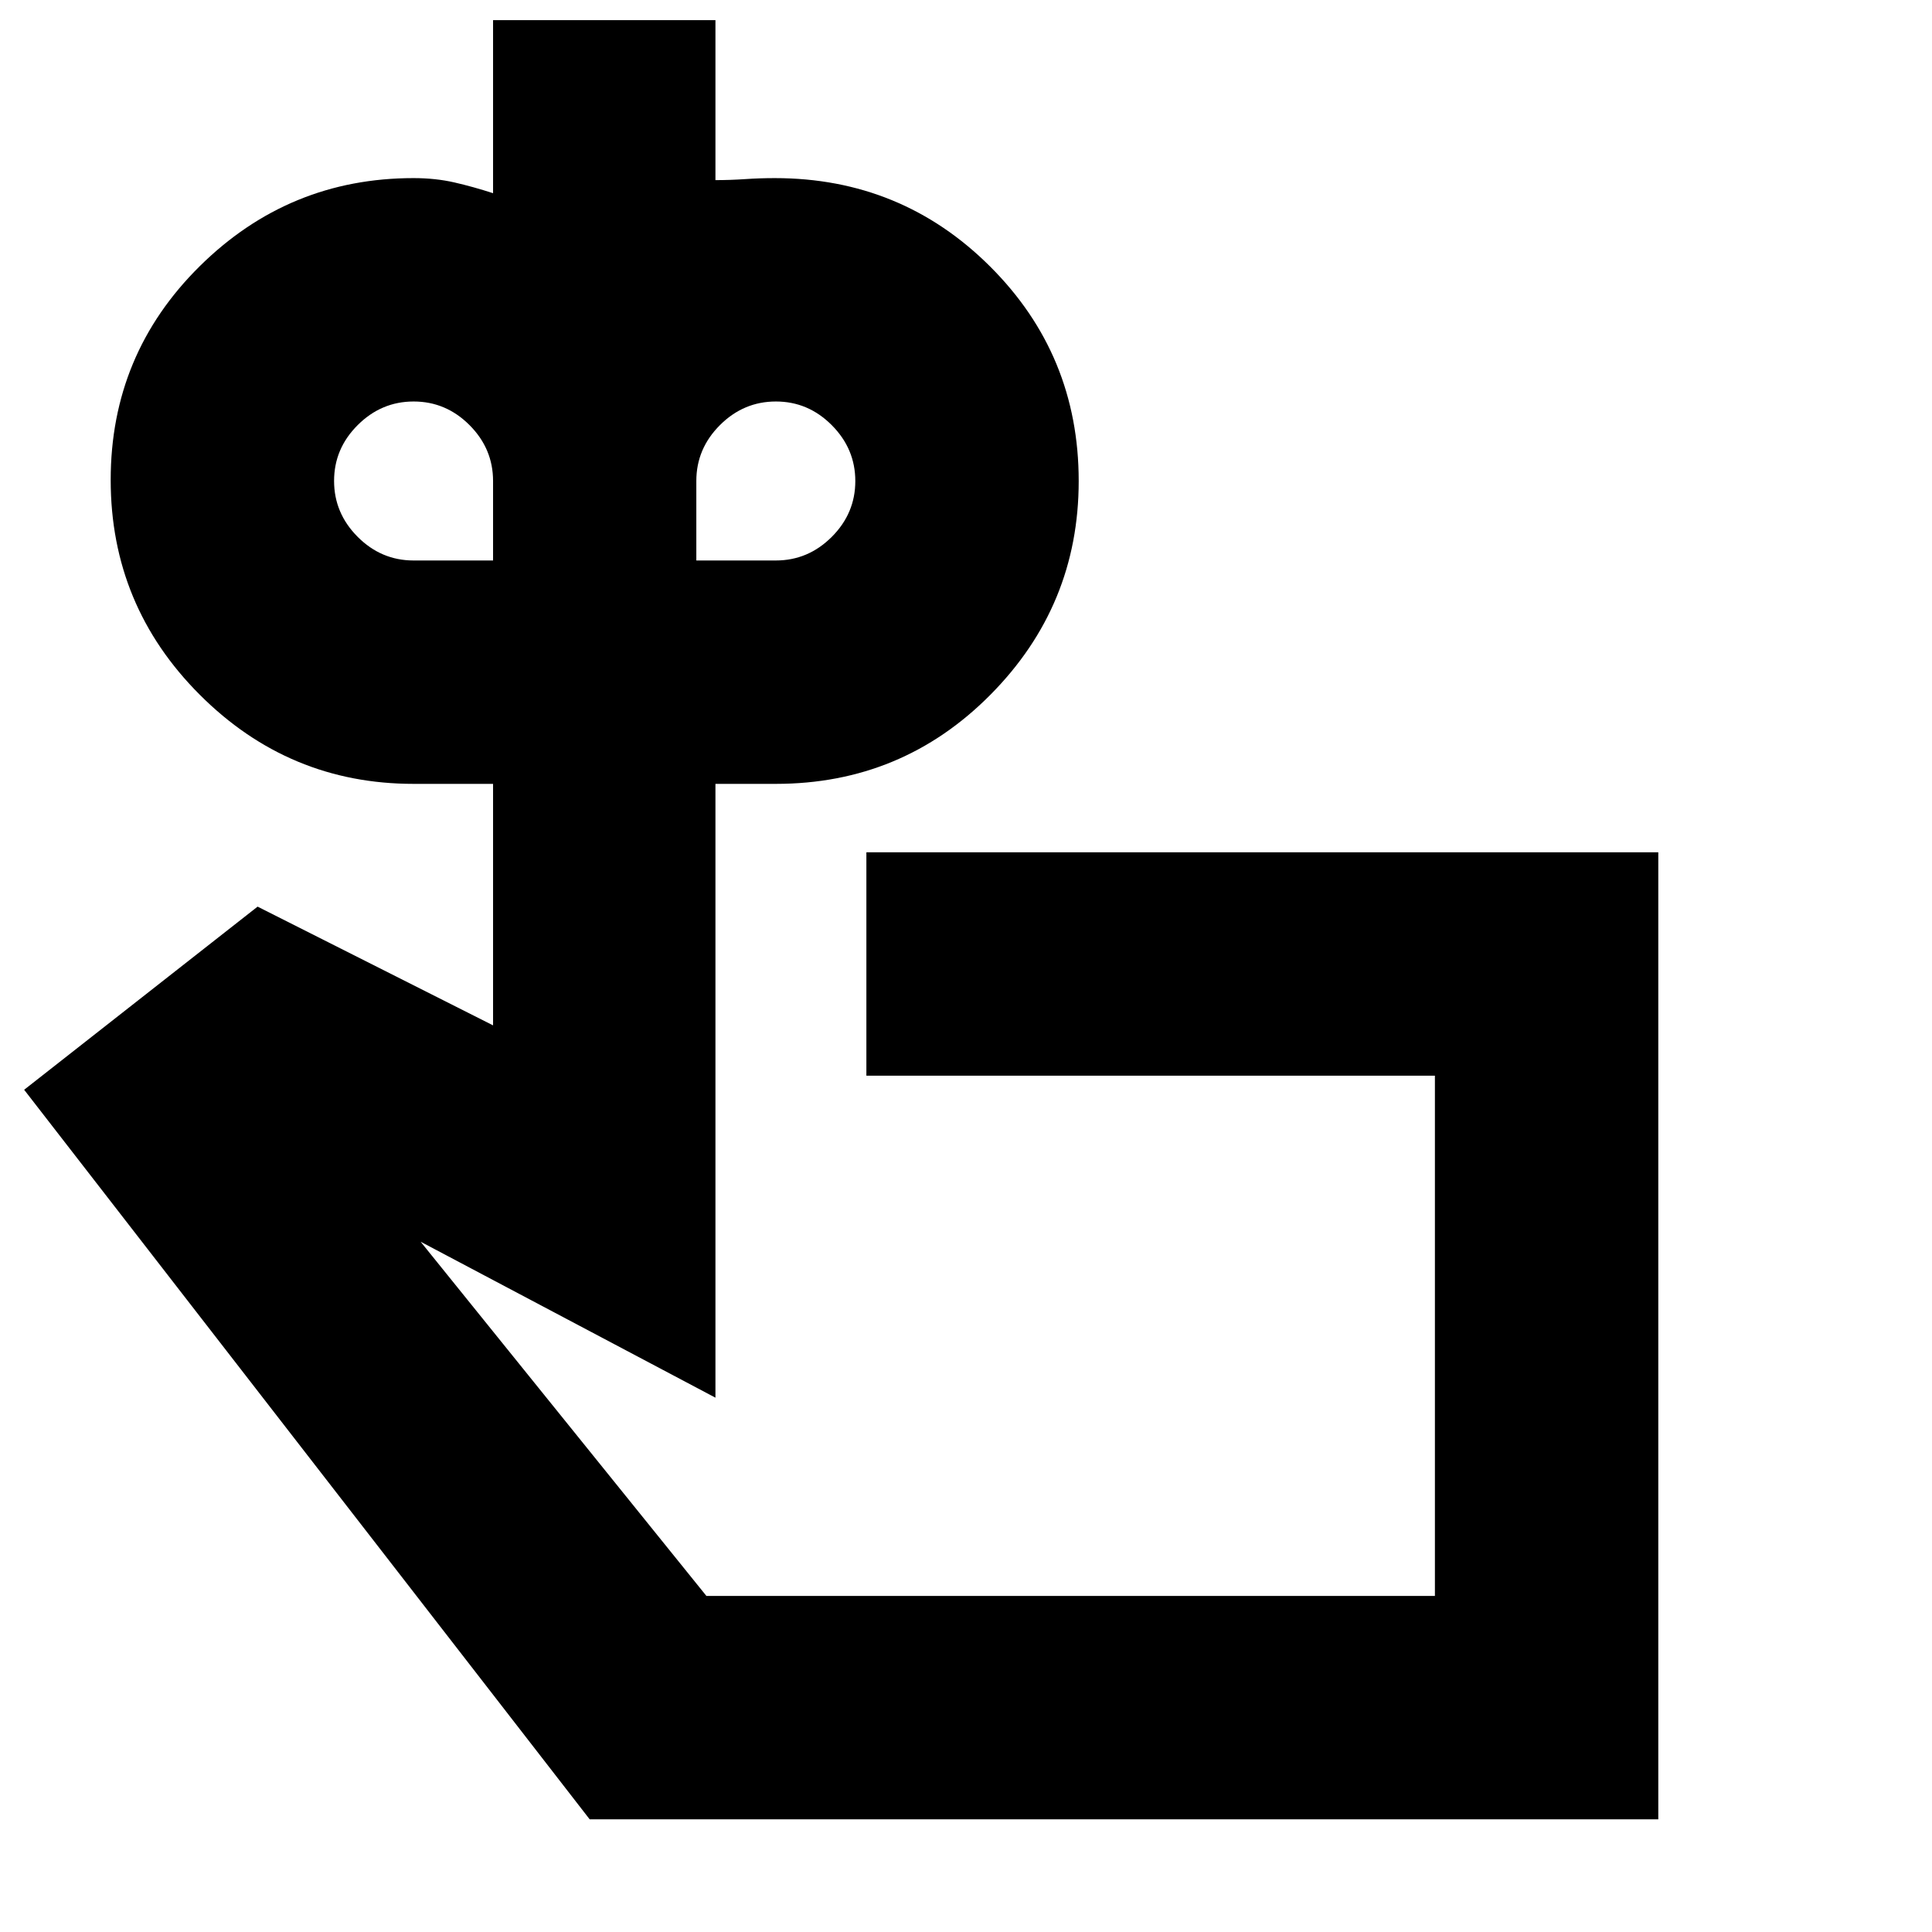 <svg xmlns="http://www.w3.org/2000/svg" height="24" viewBox="0 -960 960 960" width="24"><path d="M205.5-681.5H245V-721q0-16.06-11.71-27.78-11.7-11.72-27.75-11.72-16.04 0-27.79 11.71Q166-737.09 166-721.04q0 16.04 11.72 27.79t27.78 11.75Zm180 0q16.06 0 27.78-11.71Q425-704.91 425-720.96q0-16.04-11.71-27.79-11.7-11.75-27.75-11.75-16.04 0-27.79 11.72T346-721v39.5h39.5ZM532-297ZM824-56H293L12-418.5l116-91 117 59v-120h-39.5q-61.96 0-106.23-44.28T55-721.53Q55-784 99.27-827.75T205.5-871.5q10.86 0 20.24 2.14 9.39 2.15 19.26 5.36v-86h110.5v79.5q7.37 0 14.71-.5 7.33-.5 14.79-.5 62.92 0 106.96 43.9Q536-783.69 536-720.97q0 61.97-43.9 106.22-43.89 44.25-106.6 44.25h-30v305L209-343l142 176h362v-258.5H430.5v-111H824V-56Z"/></svg>